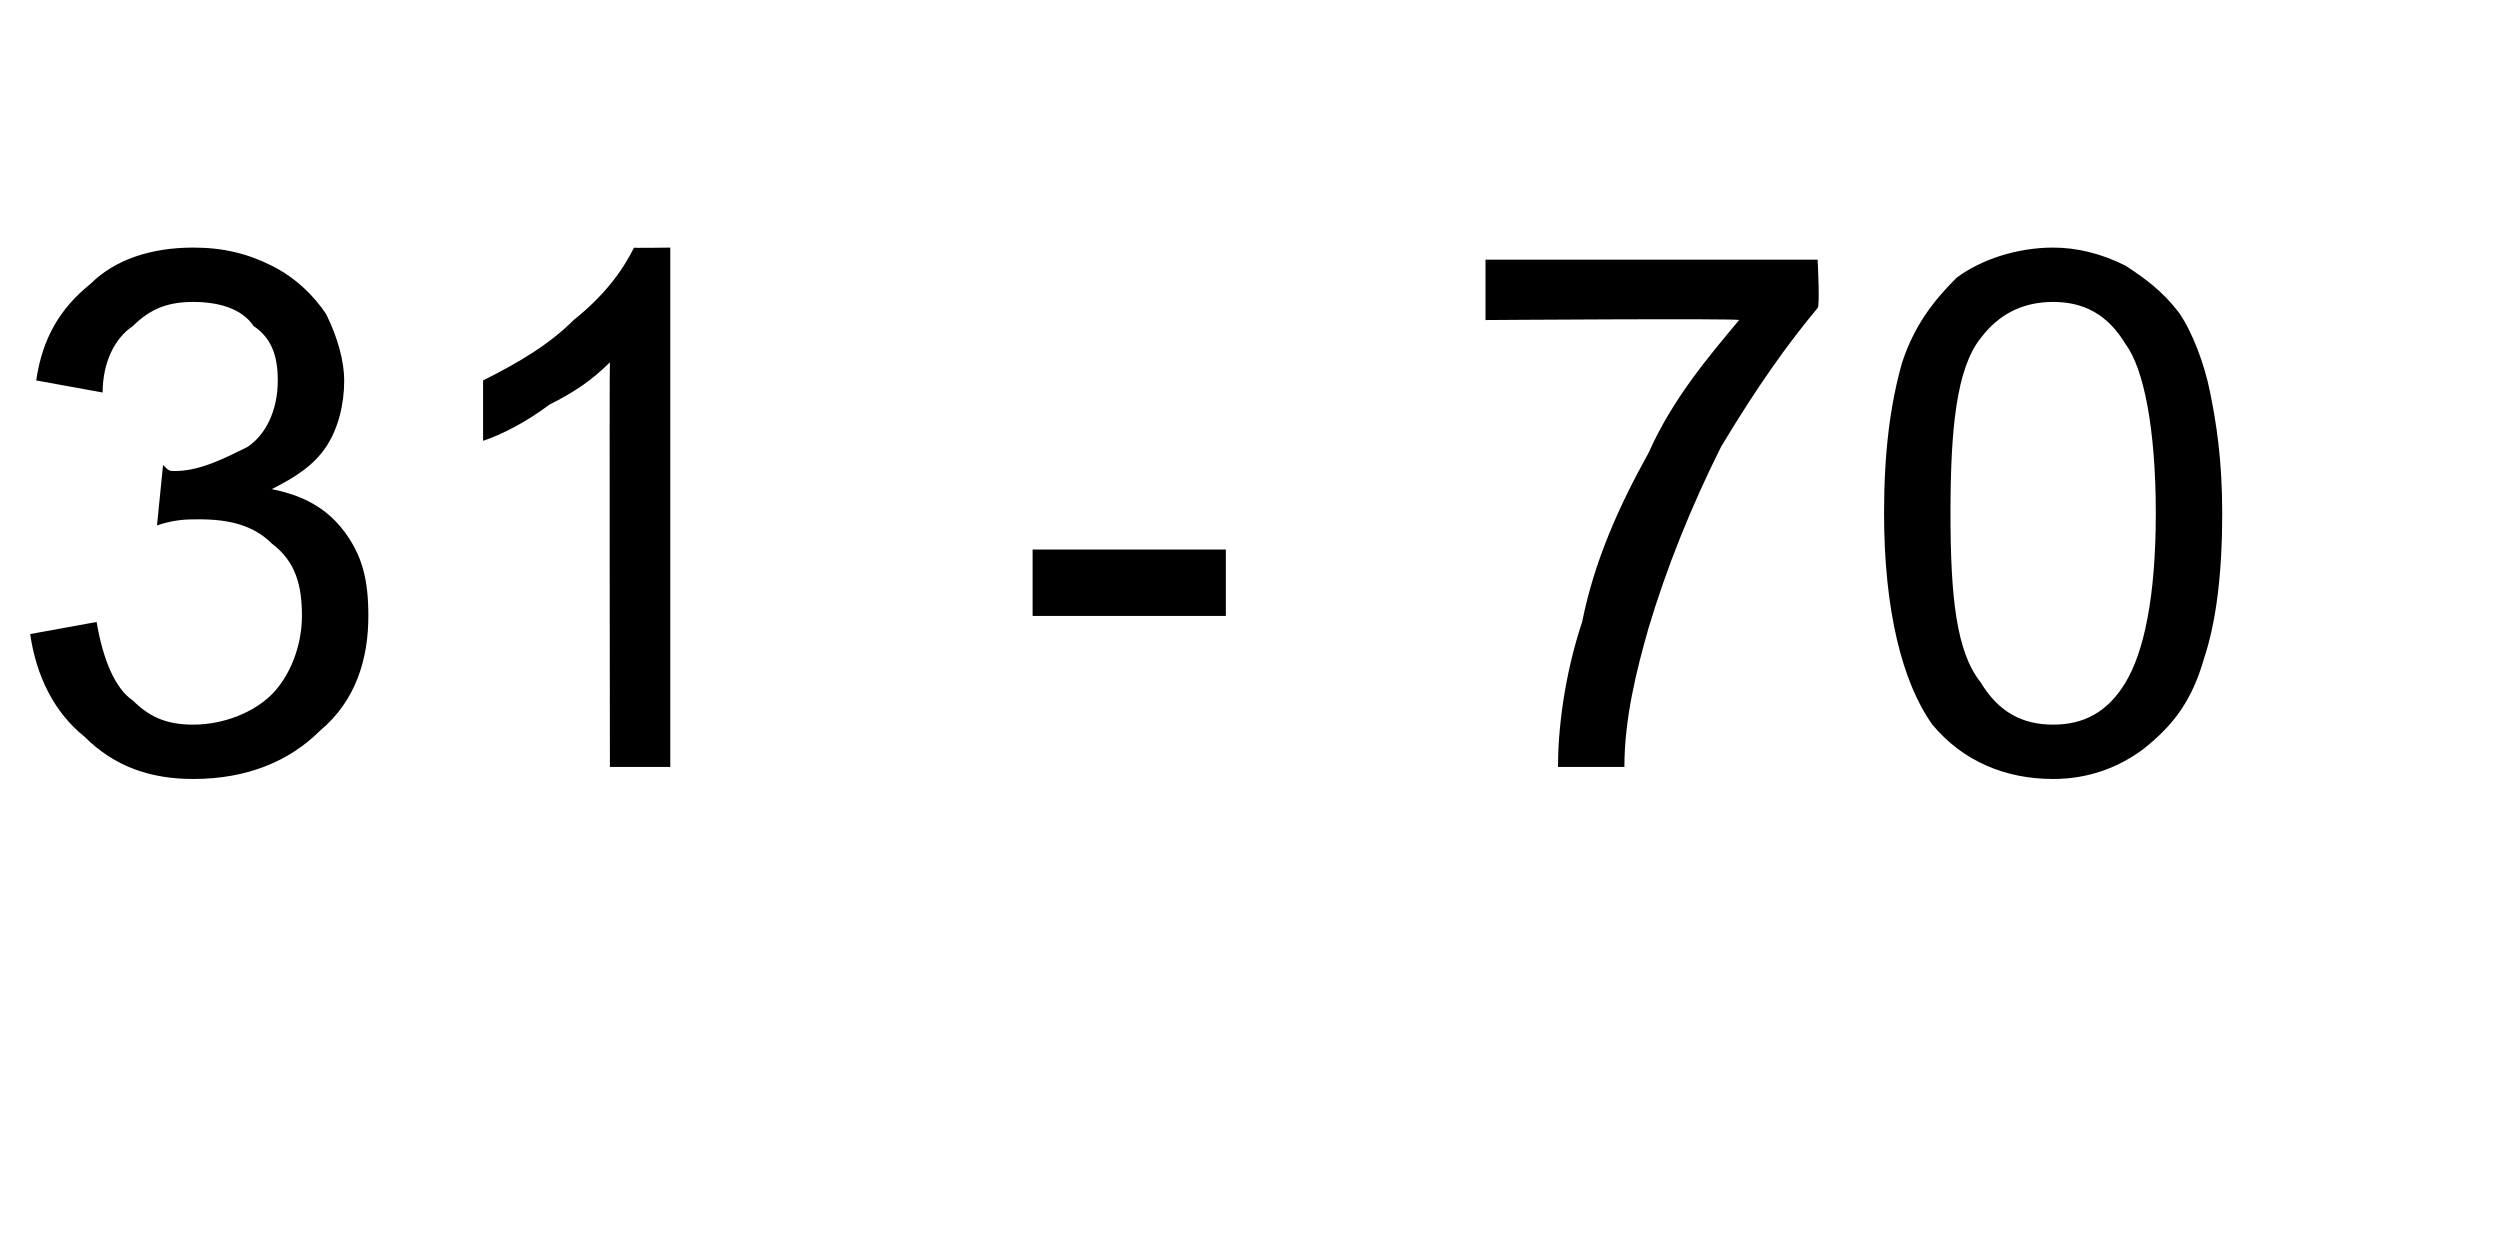 <?xml version="1.0" standalone="no"?><!DOCTYPE svg PUBLIC "-//W3C//DTD SVG 1.1//EN" "http://www.w3.org/Graphics/SVG/1.1/DTD/svg11.dtd"><svg xmlns="http://www.w3.org/2000/svg" version="1.1" width="41.4px" height="20.5px" viewBox="0 -4 41.4 20.5" style="top:-4px">  <desc>31 70</desc>  <defs/>  <g id="Polygon4993">    <path d="M 0.5 6.5 C 0.5 6.5 1.6 6.3 1.6 6.3 C 1.7 6.9 1.9 7.4 2.2 7.6 C 2.5 7.9 2.8 8 3.2 8 C 3.7 8 4.2 7.8 4.5 7.5 C 4.8 7.2 5 6.7 5 6.2 C 5 5.7 4.9 5.3 4.5 5 C 4.2 4.7 3.8 4.6 3.3 4.6 C 3.1 4.6 2.9 4.6 2.6 4.7 C 2.6 4.7 2.7 3.7 2.7 3.7 C 2.8 3.8 2.8 3.8 2.9 3.8 C 3.3 3.8 3.7 3.6 4.1 3.4 C 4.4 3.2 4.6 2.8 4.6 2.3 C 4.6 1.9 4.5 1.6 4.2 1.4 C 4 1.1 3.6 1 3.2 1 C 2.8 1 2.5 1.1 2.2 1.4 C 1.9 1.6 1.7 2 1.7 2.5 C 1.7 2.5 0.6 2.3 0.6 2.3 C 0.7 1.6 1 1.1 1.5 0.7 C 1.9 0.3 2.5 0.1 3.2 0.1 C 3.7 0.1 4.1 0.2 4.5 0.4 C 4.9 0.6 5.2 0.9 5.4 1.2 C 5.6 1.6 5.7 2 5.7 2.3 C 5.7 2.7 5.6 3.1 5.4 3.4 C 5.2 3.7 4.9 3.9 4.5 4.1 C 5 4.2 5.4 4.4 5.7 4.8 C 6 5.2 6.1 5.6 6.1 6.2 C 6.1 6.9 5.9 7.6 5.3 8.1 C 4.8 8.6 4.1 8.9 3.2 8.9 C 2.5 8.9 1.9 8.7 1.4 8.2 C 0.9 7.8 0.6 7.2 0.5 6.5 Z M 11.1 8.7 L 10.1 8.7 C 10.1 8.7 10.09 2.02 10.1 2 C 9.8 2.3 9.5 2.5 9.1 2.7 C 8.7 3 8.3 3.2 8 3.3 C 8 3.3 8 2.3 8 2.3 C 8.6 2 9.1 1.7 9.5 1.3 C 10 0.9 10.3 0.5 10.5 0.1 C 10.46 0.11 11.1 0.1 11.1 0.1 L 11.1 8.7 Z M 17.1 6.2 L 17.1 5.1 L 20.3 5.1 L 20.3 6.2 L 17.1 6.2 Z M 24.6 1.3 L 24.6 0.3 L 30.1 0.3 C 30.1 0.3 30.14 1.08 30.1 1.1 C 29.6 1.7 29.1 2.4 28.5 3.4 C 28 4.4 27.6 5.4 27.3 6.4 C 27.1 7.1 26.9 7.9 26.9 8.7 C 26.9 8.7 25.8 8.7 25.8 8.7 C 25.8 8.1 25.9 7.2 26.2 6.3 C 26.4 5.3 26.8 4.4 27.3 3.5 C 27.7 2.6 28.3 1.9 28.8 1.3 C 28.79 1.27 24.6 1.3 24.6 1.3 Z M 32 8 C 31.5 7.3 31.2 6.1 31.2 4.5 C 31.2 3.5 31.3 2.7 31.5 2 C 31.7 1.4 32 1 32.4 0.6 C 32.8 0.3 33.4 0.1 34 0.1 C 34.4 0.1 34.8 0.2 35.2 0.4 C 35.5 0.6 35.8 0.8 36.1 1.2 C 36.3 1.5 36.5 2 36.6 2.5 C 36.7 3 36.8 3.6 36.8 4.5 C 36.8 5.5 36.7 6.3 36.5 6.9 C 36.3 7.6 36 8 35.5 8.4 C 35.1 8.7 34.6 8.9 34 8.9 C 33.2 8.9 32.5 8.6 32 8 C 32 8 32 8 32 8 Z M 32.8 1.6 C 32.4 2.1 32.3 3.1 32.3 4.5 C 32.3 5.9 32.4 6.8 32.8 7.3 C 33.1 7.8 33.5 8 34 8 C 34.5 8 34.9 7.8 35.2 7.3 C 35.5 6.8 35.7 5.9 35.7 4.5 C 35.7 3.1 35.5 2.1 35.2 1.7 C 34.9 1.2 34.5 1 34 1 C 33.5 1 33.1 1.2 32.8 1.6 C 32.8 1.6 32.8 1.6 32.8 1.6 Z " stroke="none" fill="#000"/>  </g></svg>